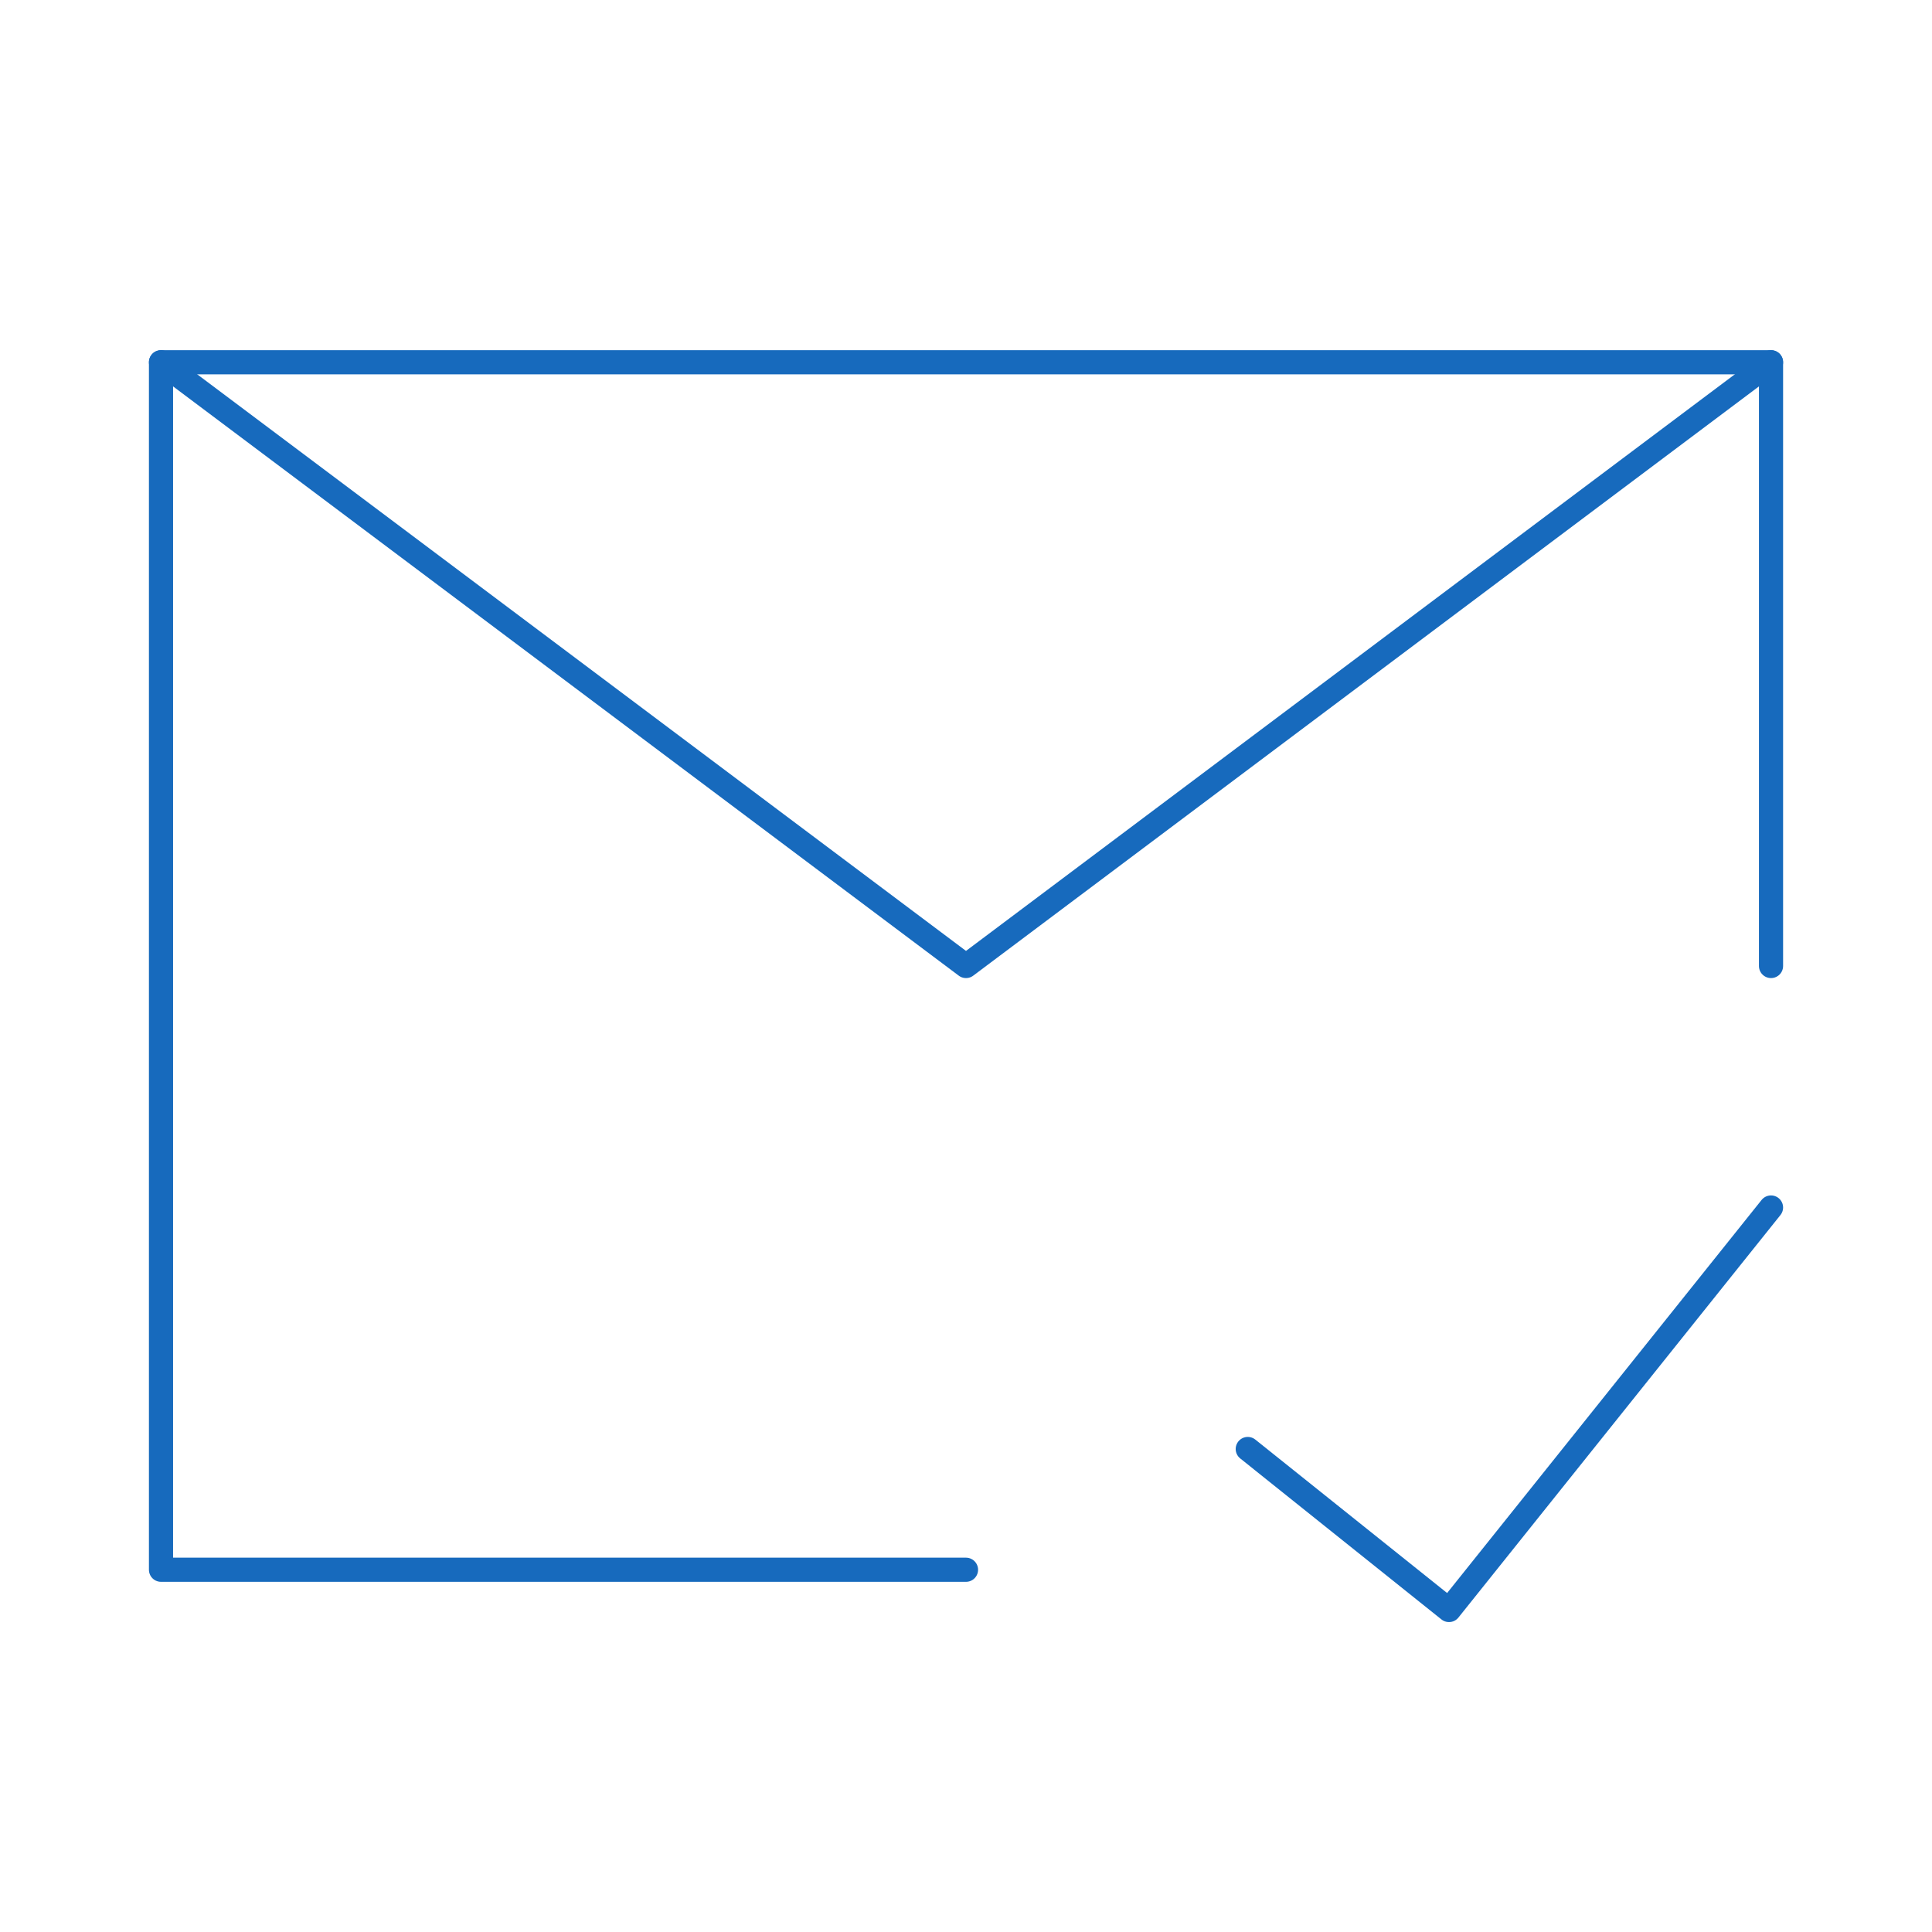 <svg width="80" height="80" viewBox="0 0 80 80" fill="none" xmlns="http://www.w3.org/2000/svg">
<path d="M73.334 40V15H40H6.667V40V65H40" stroke="#176ABD" stroke-linecap="round" stroke-linejoin="round"/>
<path d="M51.667 60L60 66.667L73.334 50" stroke="#176ABD" stroke-linecap="round" stroke-linejoin="round"/>
<path d="M6.667 15L40 40L73.334 15" stroke="#176ABD" stroke-linecap="round" stroke-linejoin="round"/>
</svg>
